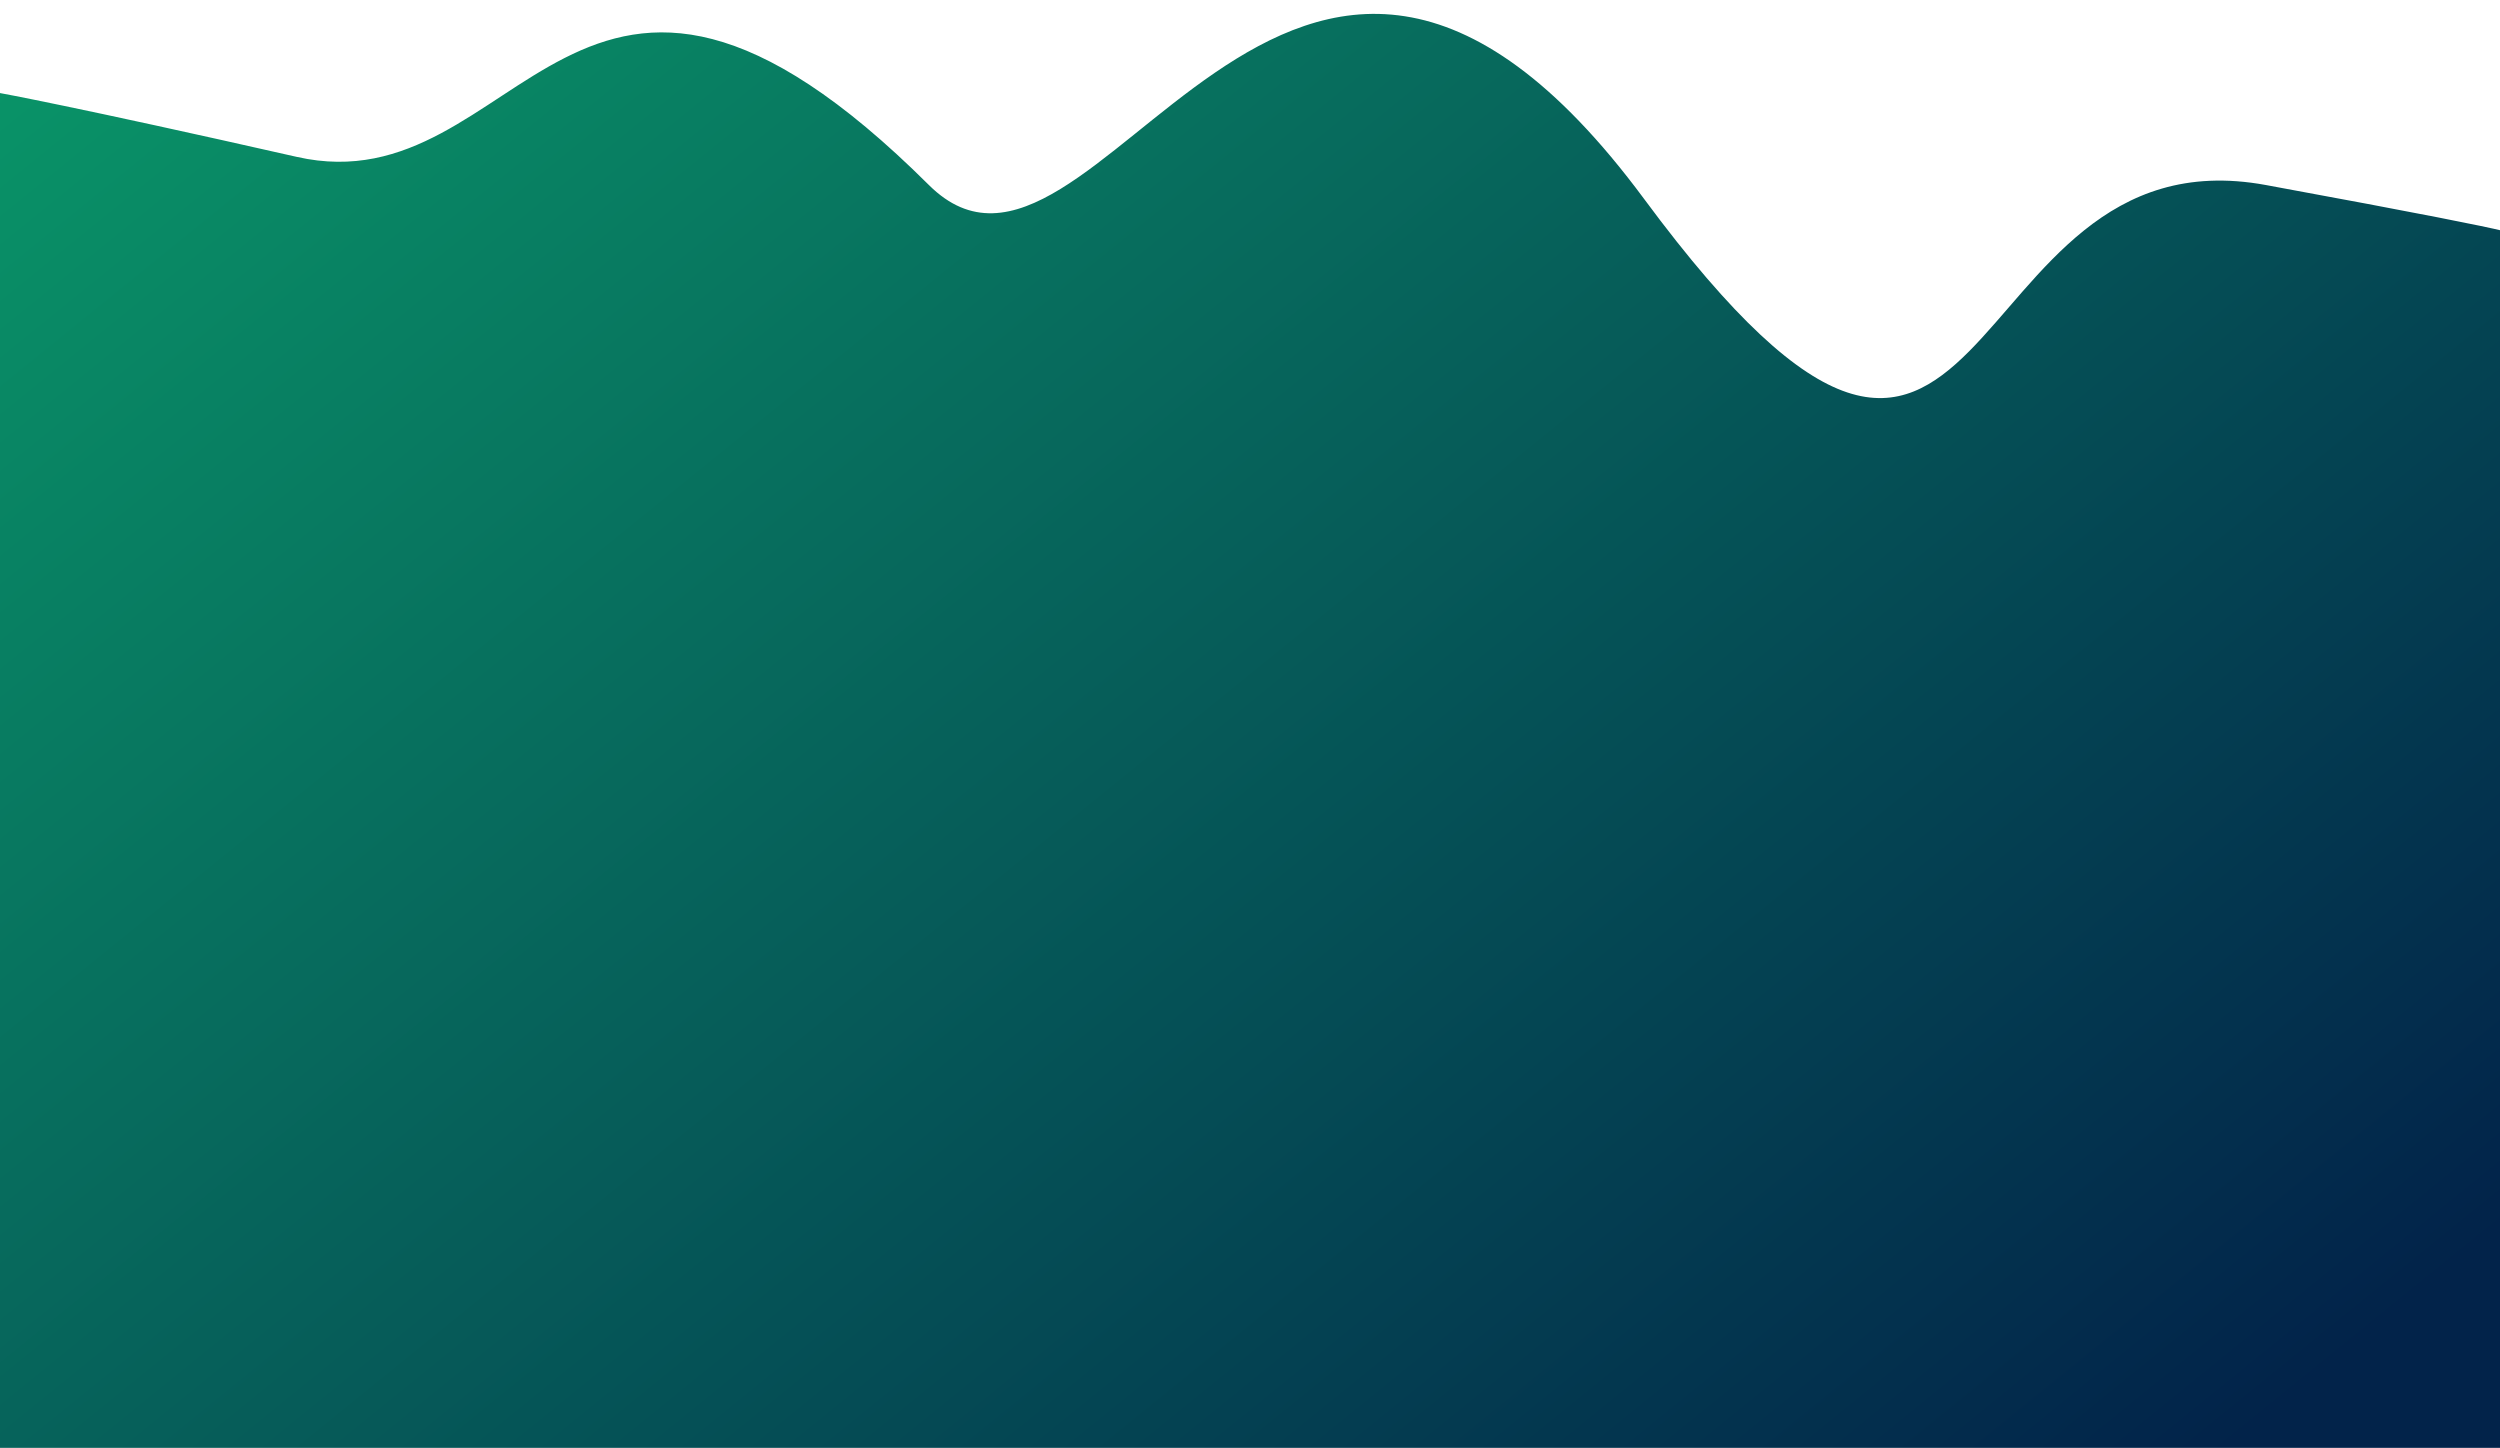<svg width="1440" height="834" viewBox="0 0 1440 834" fill="none" xmlns="http://www.w3.org/2000/svg">
<g filter="url(#filter0_d)">
<path d="M1440.08 837H0V45.604C0 45.604 41.003 52.959 171.01 82.381C301.017 111.803 331.019 -104.447 535.031 98.563C630.705 193.768 741.108 -171.64 947.054 106.654C1153 384.948 1121.06 64.728 1305.07 98.563C1489.08 132.398 1440.08 126 1440.08 126V837Z" fill="url(#paint0_linear)"/>
</g>
<defs>
<filter id="filter0_d" x="-8" y="0" width="1462" height="853" filterUnits="userSpaceOnUse" color-interpolation-filters="sRGB">
<feFlood flood-opacity="0" result="BackgroundImageFix"/>
<feColorMatrix in="SourceAlpha" type="matrix" values="0 0 0 0 0 0 0 0 0 0 0 0 0 0 0 0 0 0 127 0"/>
<feOffset dy="8"/>
<feGaussianBlur stdDeviation="4"/>
<feColorMatrix type="matrix" values="0 0 0 0 0.043 0 0 0 0 0.086 0 0 0 0 0.118 0 0 0 0.21 0"/>
<feBlend mode="normal" in2="BackgroundImageFix" result="effect1_dropShadow"/>
<feBlend mode="normal" in="SourceGraphic" in2="effect1_dropShadow" result="shape"/>
</filter>
<linearGradient id="paint0_linear" x1="1222" y1="877.975" x2="153.338" y2="-439.732" gradientUnits="userSpaceOnUse">
<stop stop-color="#02234A"/>
<stop offset="1" stop-color="#0BA96D"/>
</linearGradient>
</defs>
</svg>
